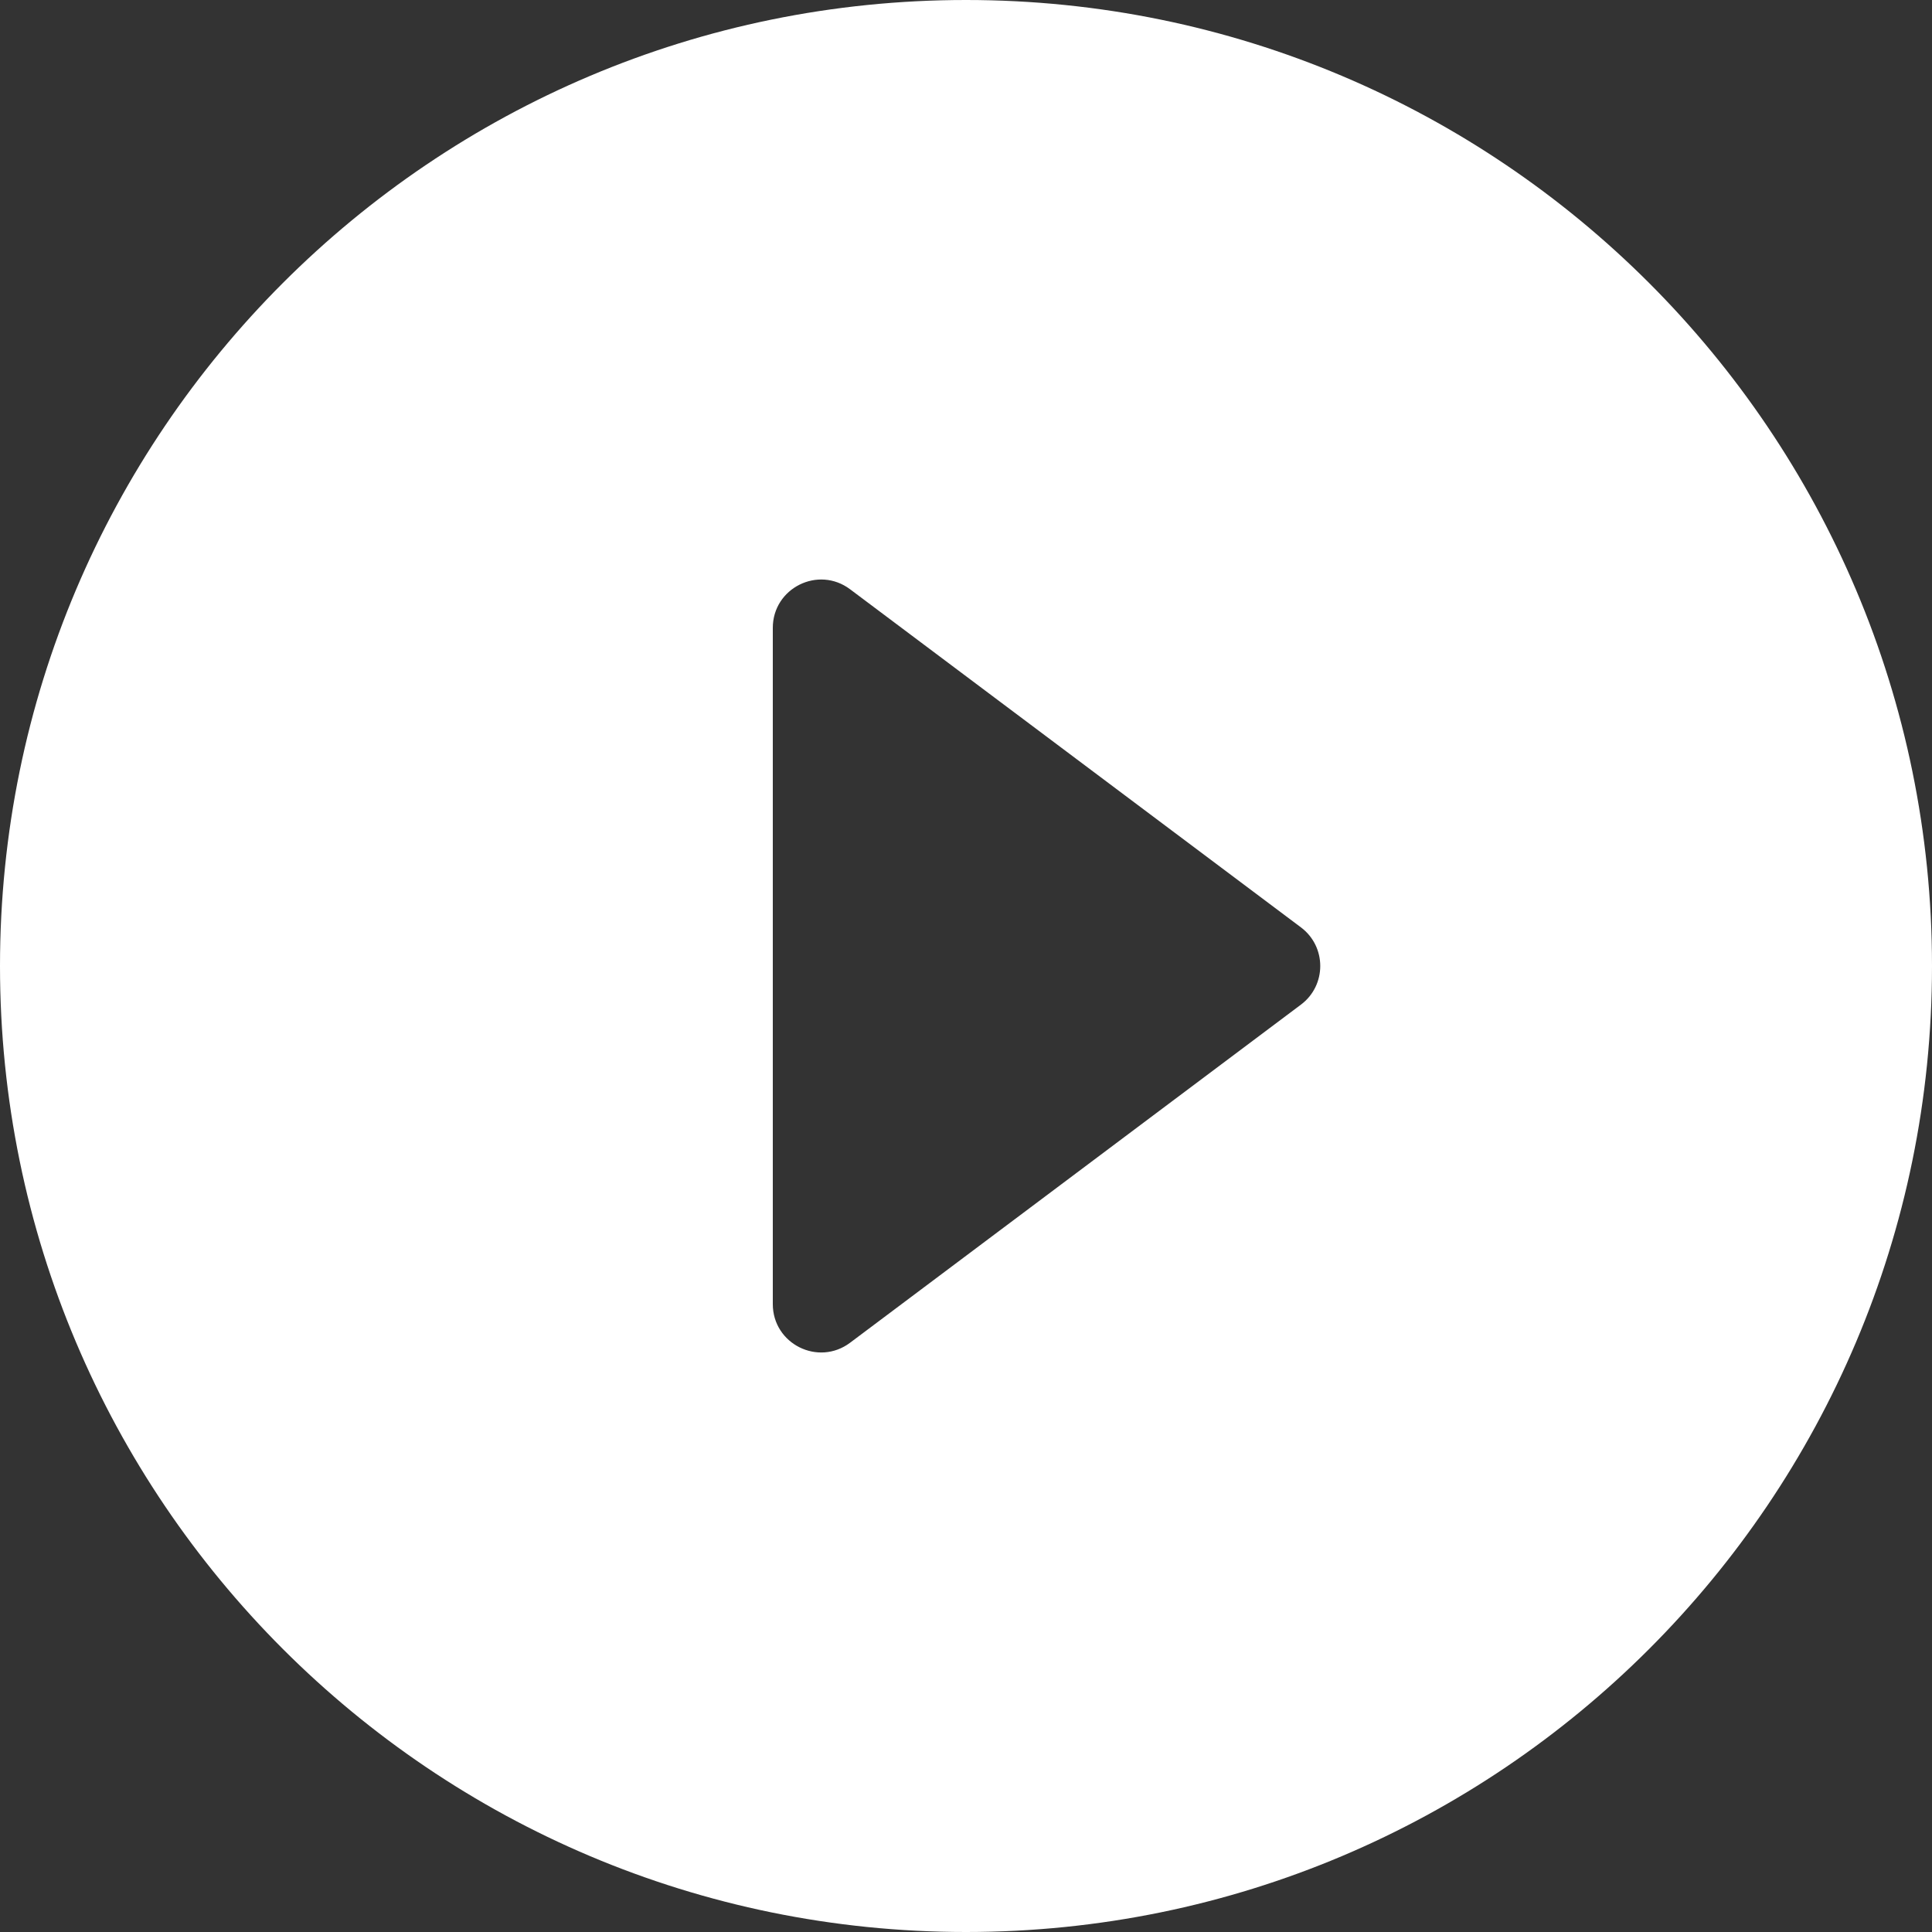 <svg xmlns="http://www.w3.org/2000/svg" width="56" height="56" viewBox="0 0 56 56">
    <rect x="0" y="0" width="56" height="56" fill="#333333" stroke="none"/>
    <path fill="#FFF" d="M28 0C12.536 0 0 12.536 0 28s12.536 28 28 28 28-12.536 28-28S43.464 0 28 0zm-5.6 37.8V18.2c0-1.154 1.316-1.812 2.24-1.12l13.068 9.8c.747.56.747 1.68 0 2.24l-13.068 9.8c-.924.692-2.24.034-2.24-1.12z"/>
</svg>
